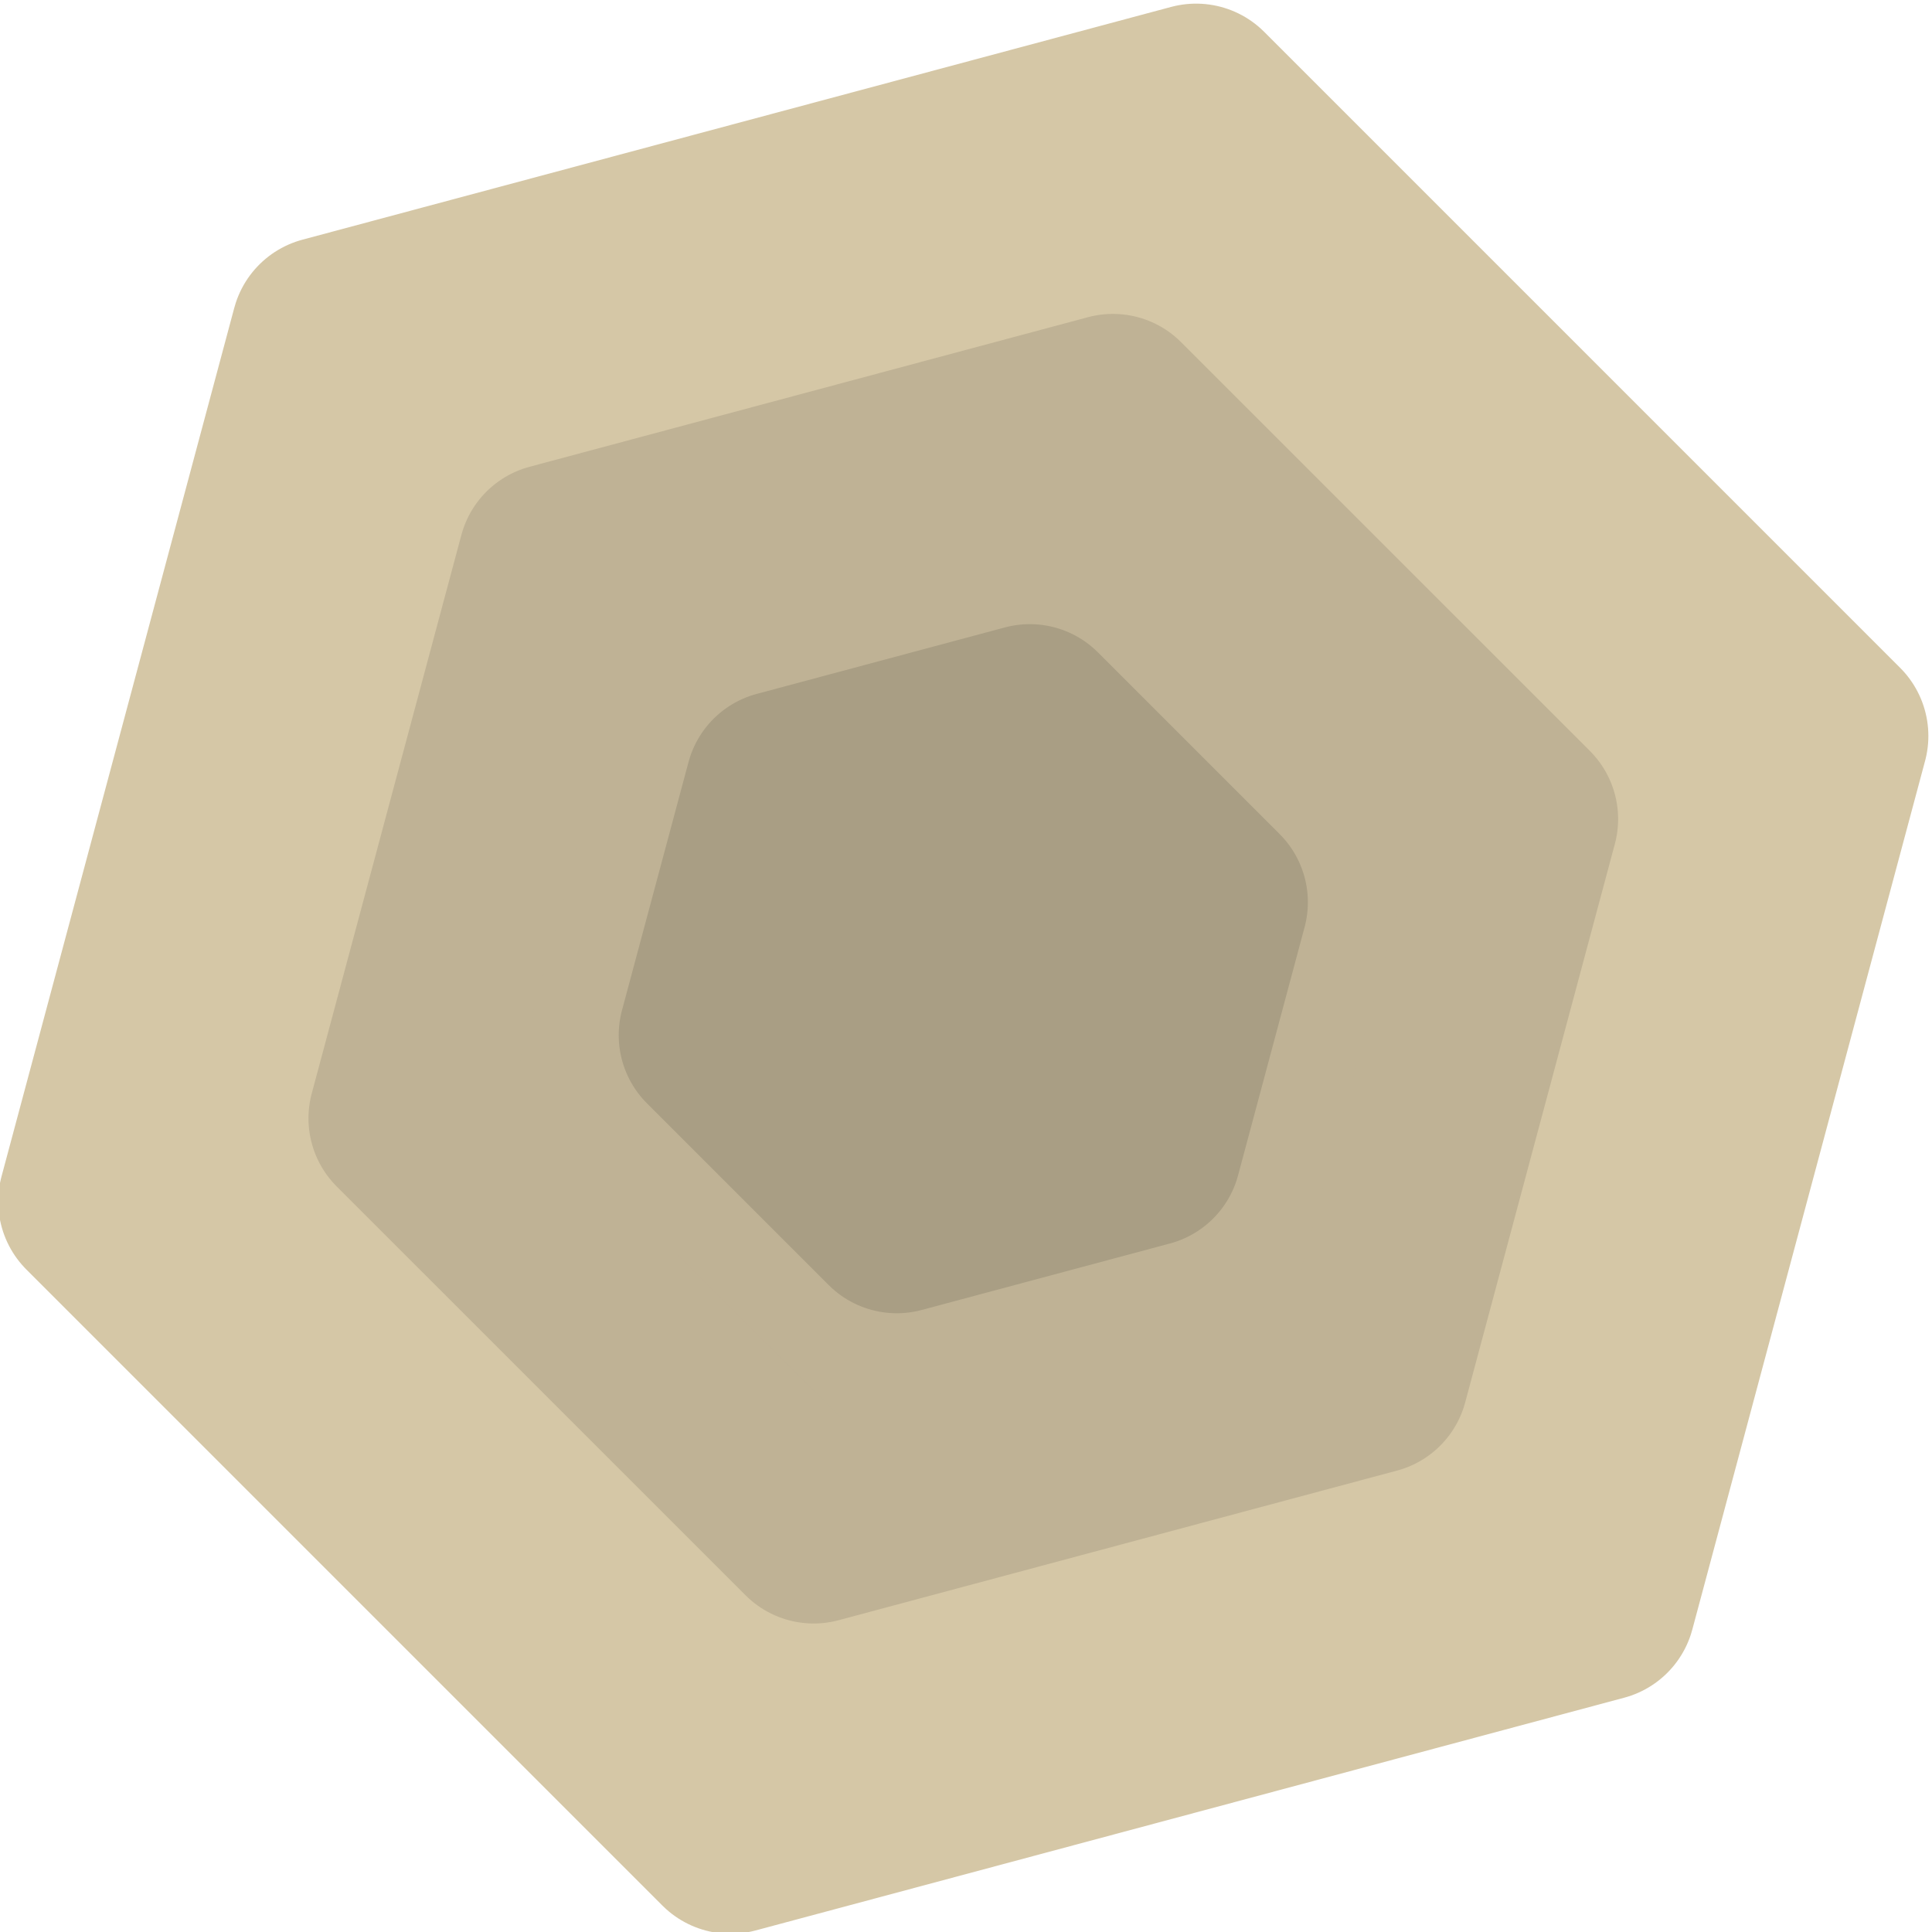 <?xml version="1.0" encoding="UTF-8" standalone="no"?>
<svg
   width="200"
   height="200"
   version="1.1"
   id="svg7"
   sodipodi:docname="sandstorm.svg"
   inkscape:version="1.4 (86a8ad7, 2024-10-11)"
   xmlns:inkscape="http://www.inkscape.org/namespaces/inkscape"
   xmlns:sodipodi="http://sodipodi.sourceforge.net/DTD/sodipodi-0.dtd"
   xmlns="http://www.w3.org/2000/svg"
   xmlns:svg="http://www.w3.org/2000/svg">
  <defs
     id="defs7" />
  <sodipodi:namedview
     id="namedview7"
     pagecolor="#ffffff"
     bordercolor="#000000"
     borderopacity="0.25"
     inkscape:showpageshadow="2"
     inkscape:pageopacity="0.0"
     inkscape:pagecheckerboard="0"
     inkscape:deskcolor="#d1d1d1"
     inkscape:zoom="3.5772727"
     inkscape:cx="140.88945"
     inkscape:cy="113.9136"
     inkscape:window-width="1920"
     inkscape:window-height="1001"
     inkscape:window-x="-9"
     inkscape:window-y="-9"
     inkscape:window-maximized="1"
     inkscape:current-layer="svg7" />
  <clipPath
     id="a">
    <path
       d="m 13.333,9.167 h 83.334 q 4.166,0 4.166,4.166 v 83.334 q 0,4.166 -4.166,4.166 H 13.333 q -4.166,0 -4.166,-4.166 V 13.333 q 0,-4.166 4.166,-4.166"
       id="path1" />
  </clipPath>
  <g
     clip-path="url(#a)"
     id="g7"
     transform="matrix(2.85,0,0,2.85,-57.03,-56.47)">
    <path
       fill="#d5c7a6"
       d="m 31.901,31.901 31.554,-8.455 23.099,23.1 -8.455,31.553 -31.554,8.455 -23.099,-23.1 z"
       id="path2" />
    <path
       fill="none"
       stroke="#d5c7a6"
       stroke-linejoin="round"
       stroke-width="7"
       d="m 31.901,31.901 31.554,-8.455 23.099,23.1 -8.455,31.553 -31.554,8.455 -23.099,-23.1 z"
       id="path3" />
    <path
       fill="#bfb295"
       d="M 40.15,40.15 60.435,34.716 75.285,49.565 69.849,69.849 49.565,75.284 34.715,60.435 Z"
       id="path4" />
    <path
       fill="none"
       stroke="#bfb295"
       stroke-linejoin="round"
       stroke-width="7"
       d="M 40.15,40.15 60.435,34.716 75.285,49.565 69.849,69.849 49.565,75.284 34.715,60.435 Z"
       id="path5" />
    <path
       fill="#a99e84"
       d="m 48.4,48.4 9.016,-2.415 6.6,6.6 -2.416,9.015 -9.016,2.415 -6.6,-6.6 z"
       id="path6" />
    <path
       fill="none"
       stroke="#a99e84"
       stroke-linejoin="round"
       stroke-width="7"
       d="m 48.4,48.4 9.016,-2.415 6.6,6.6 -2.416,9.015 -9.016,2.415 -6.6,-6.6 z"
       id="path7" />
  </g>
</svg>
